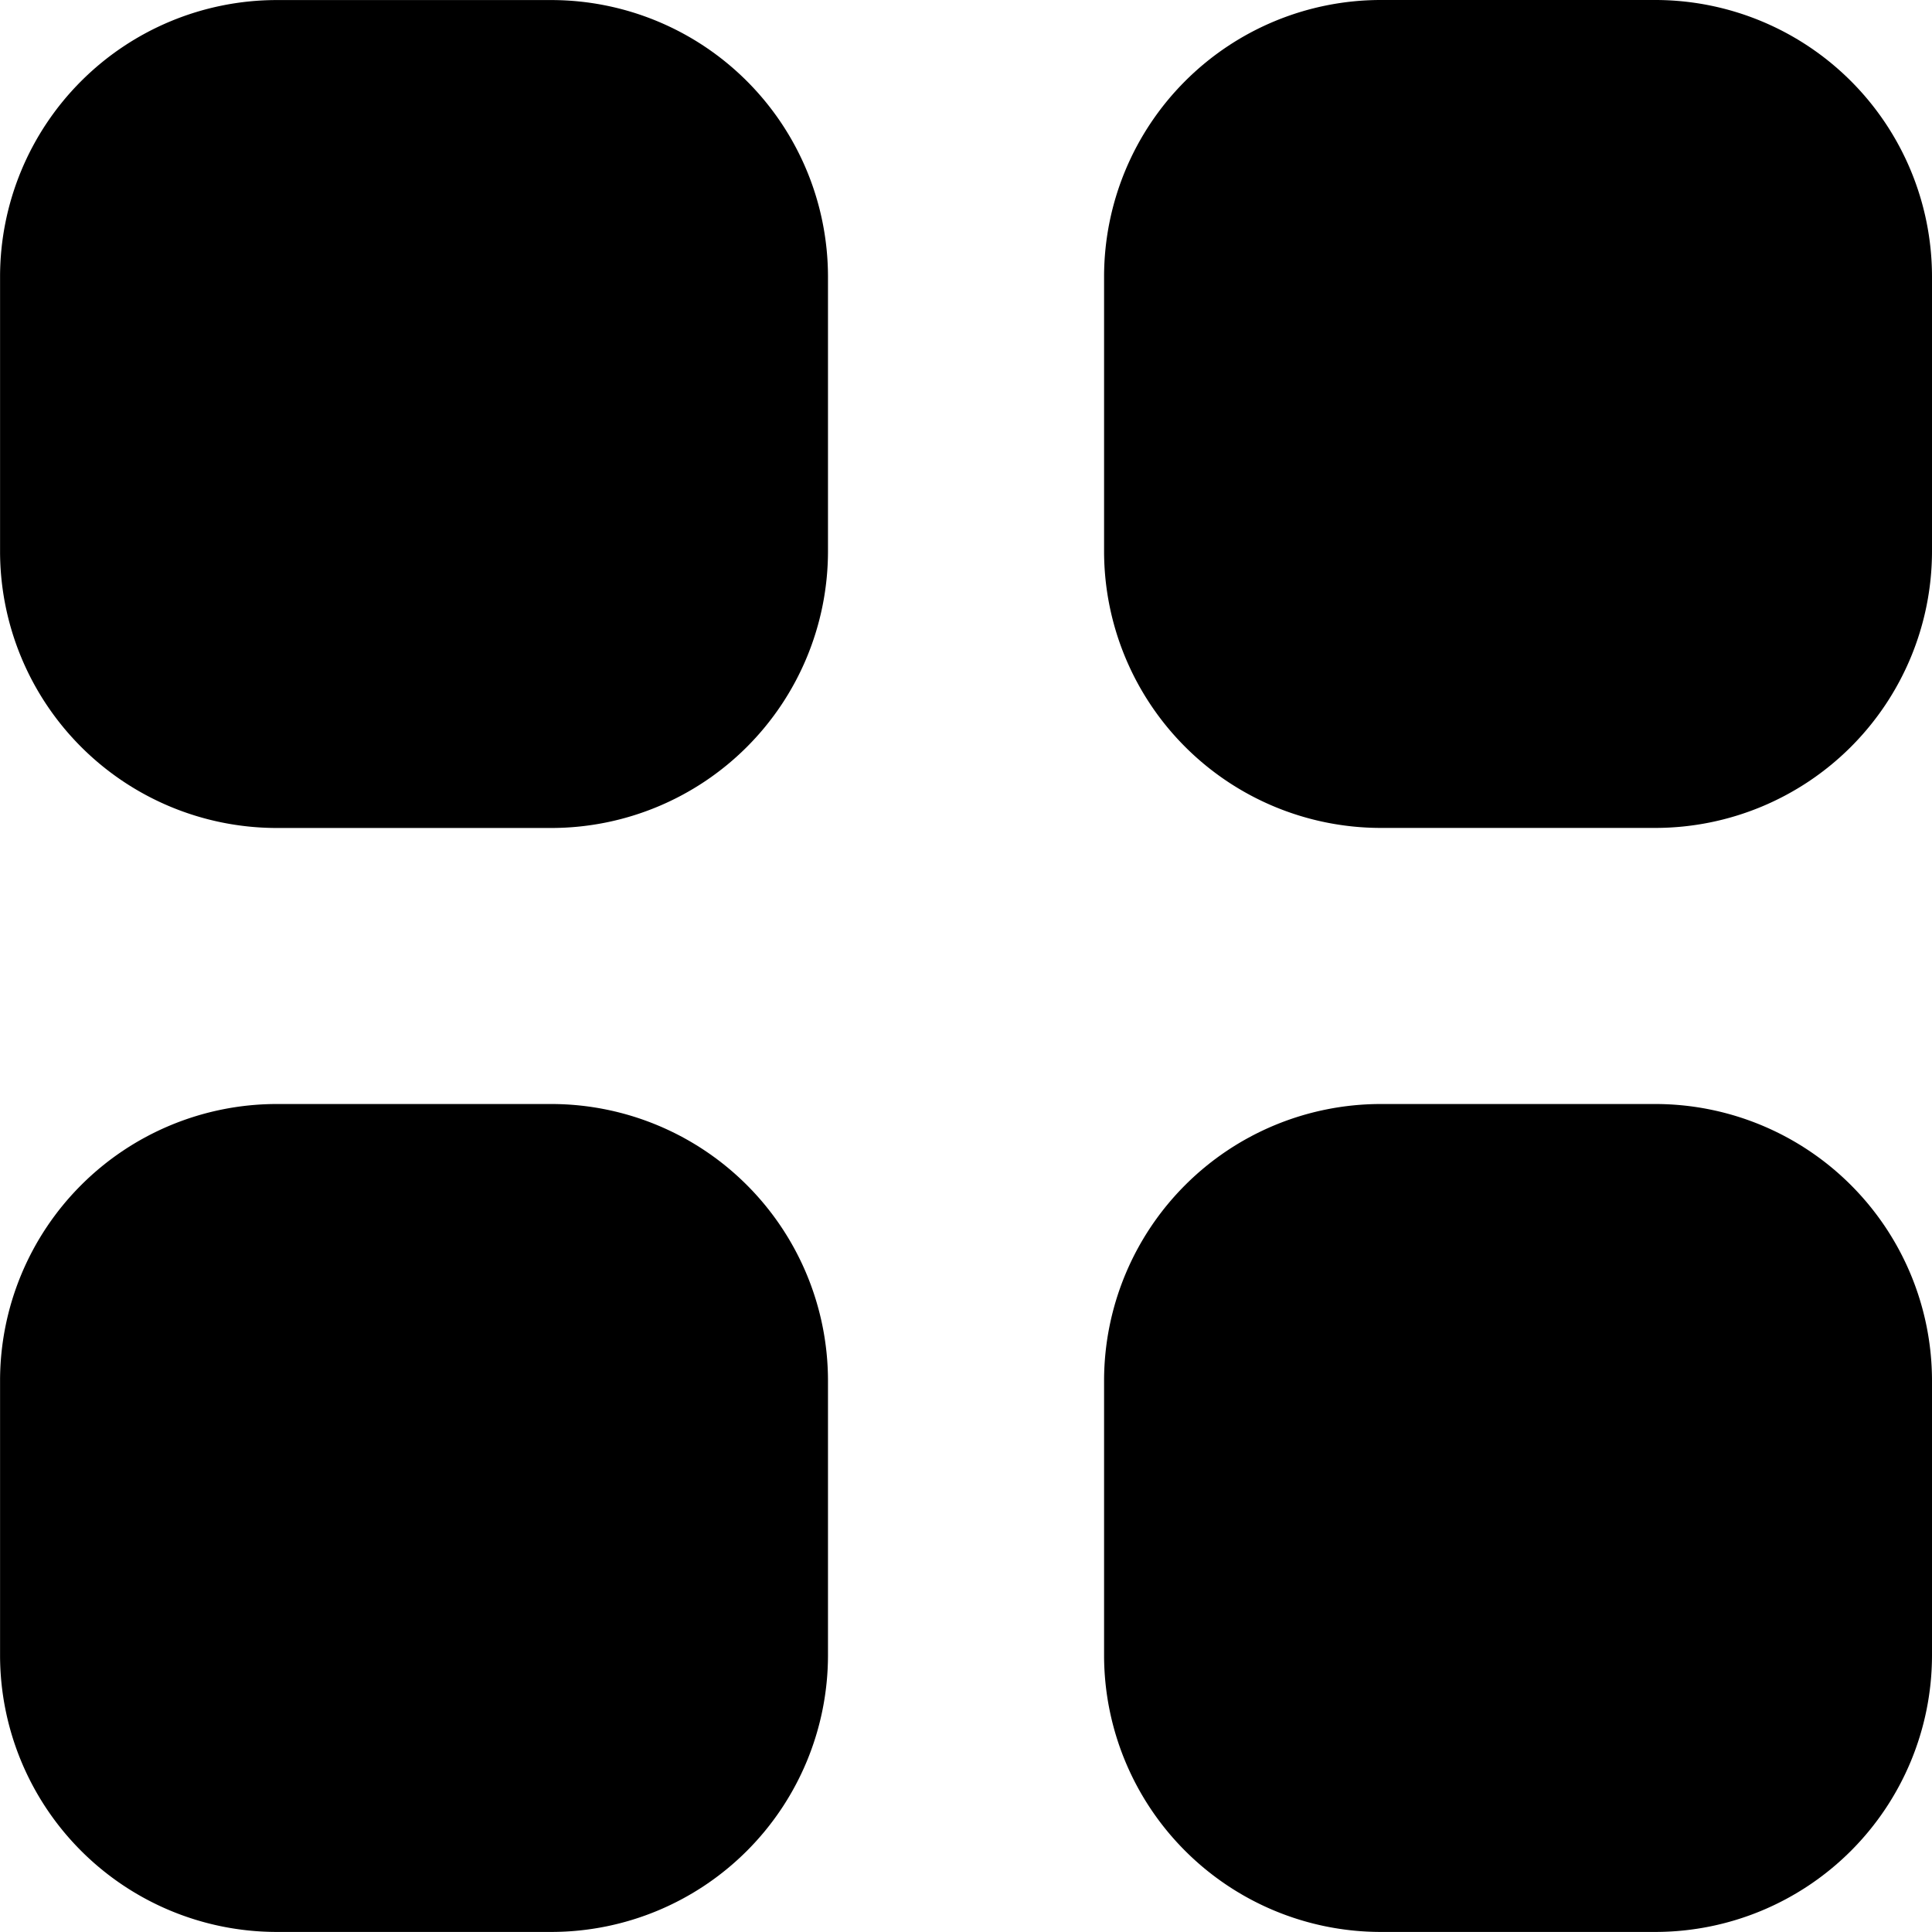 <svg data-testid="icon" color="currentColor" xmlns="http://www.w3.org/2000/svg" viewBox="0 0 32 32" class="style__Icon-sc-__sc-hqksj3-1 gNTxdK"><path d="M13.714 4.572v4.571a4.585 4.585 0 0 1-4.571 4.571H4.572A4.585 4.585 0 0 1 .001 9.143V4.572A4.585 4.585 0 0 1 4.572.001h4.571a4.585 4.585 0 0 1 4.571 4.571zM9.143 18.286H4.572a4.585 4.585 0 0 0-4.571 4.571v4.571a4.585 4.585 0 0 0 4.571 4.571h4.571a4.585 4.585 0 0 0 4.571-4.571v-4.571a4.585 4.585 0 0 0-4.571-4.571zM27.429 0h-4.571a4.585 4.585 0 0 0-4.571 4.571v4.571a4.585 4.585 0 0 0 4.571 4.571h4.571A4.585 4.585 0 0 0 32 9.142V4.571A4.585 4.585 0 0 0 27.429 0zm0 18.286h-4.571a4.585 4.585 0 0 0-4.571 4.571v4.571a4.585 4.585 0 0 0 4.571 4.571h4.571A4.585 4.585 0 0 0 32 27.428v-4.571a4.585 4.585 0 0 0-4.571-4.571z" class="style__Path-sc-__sc-hqksj3-2 kqvXtw"/></svg>